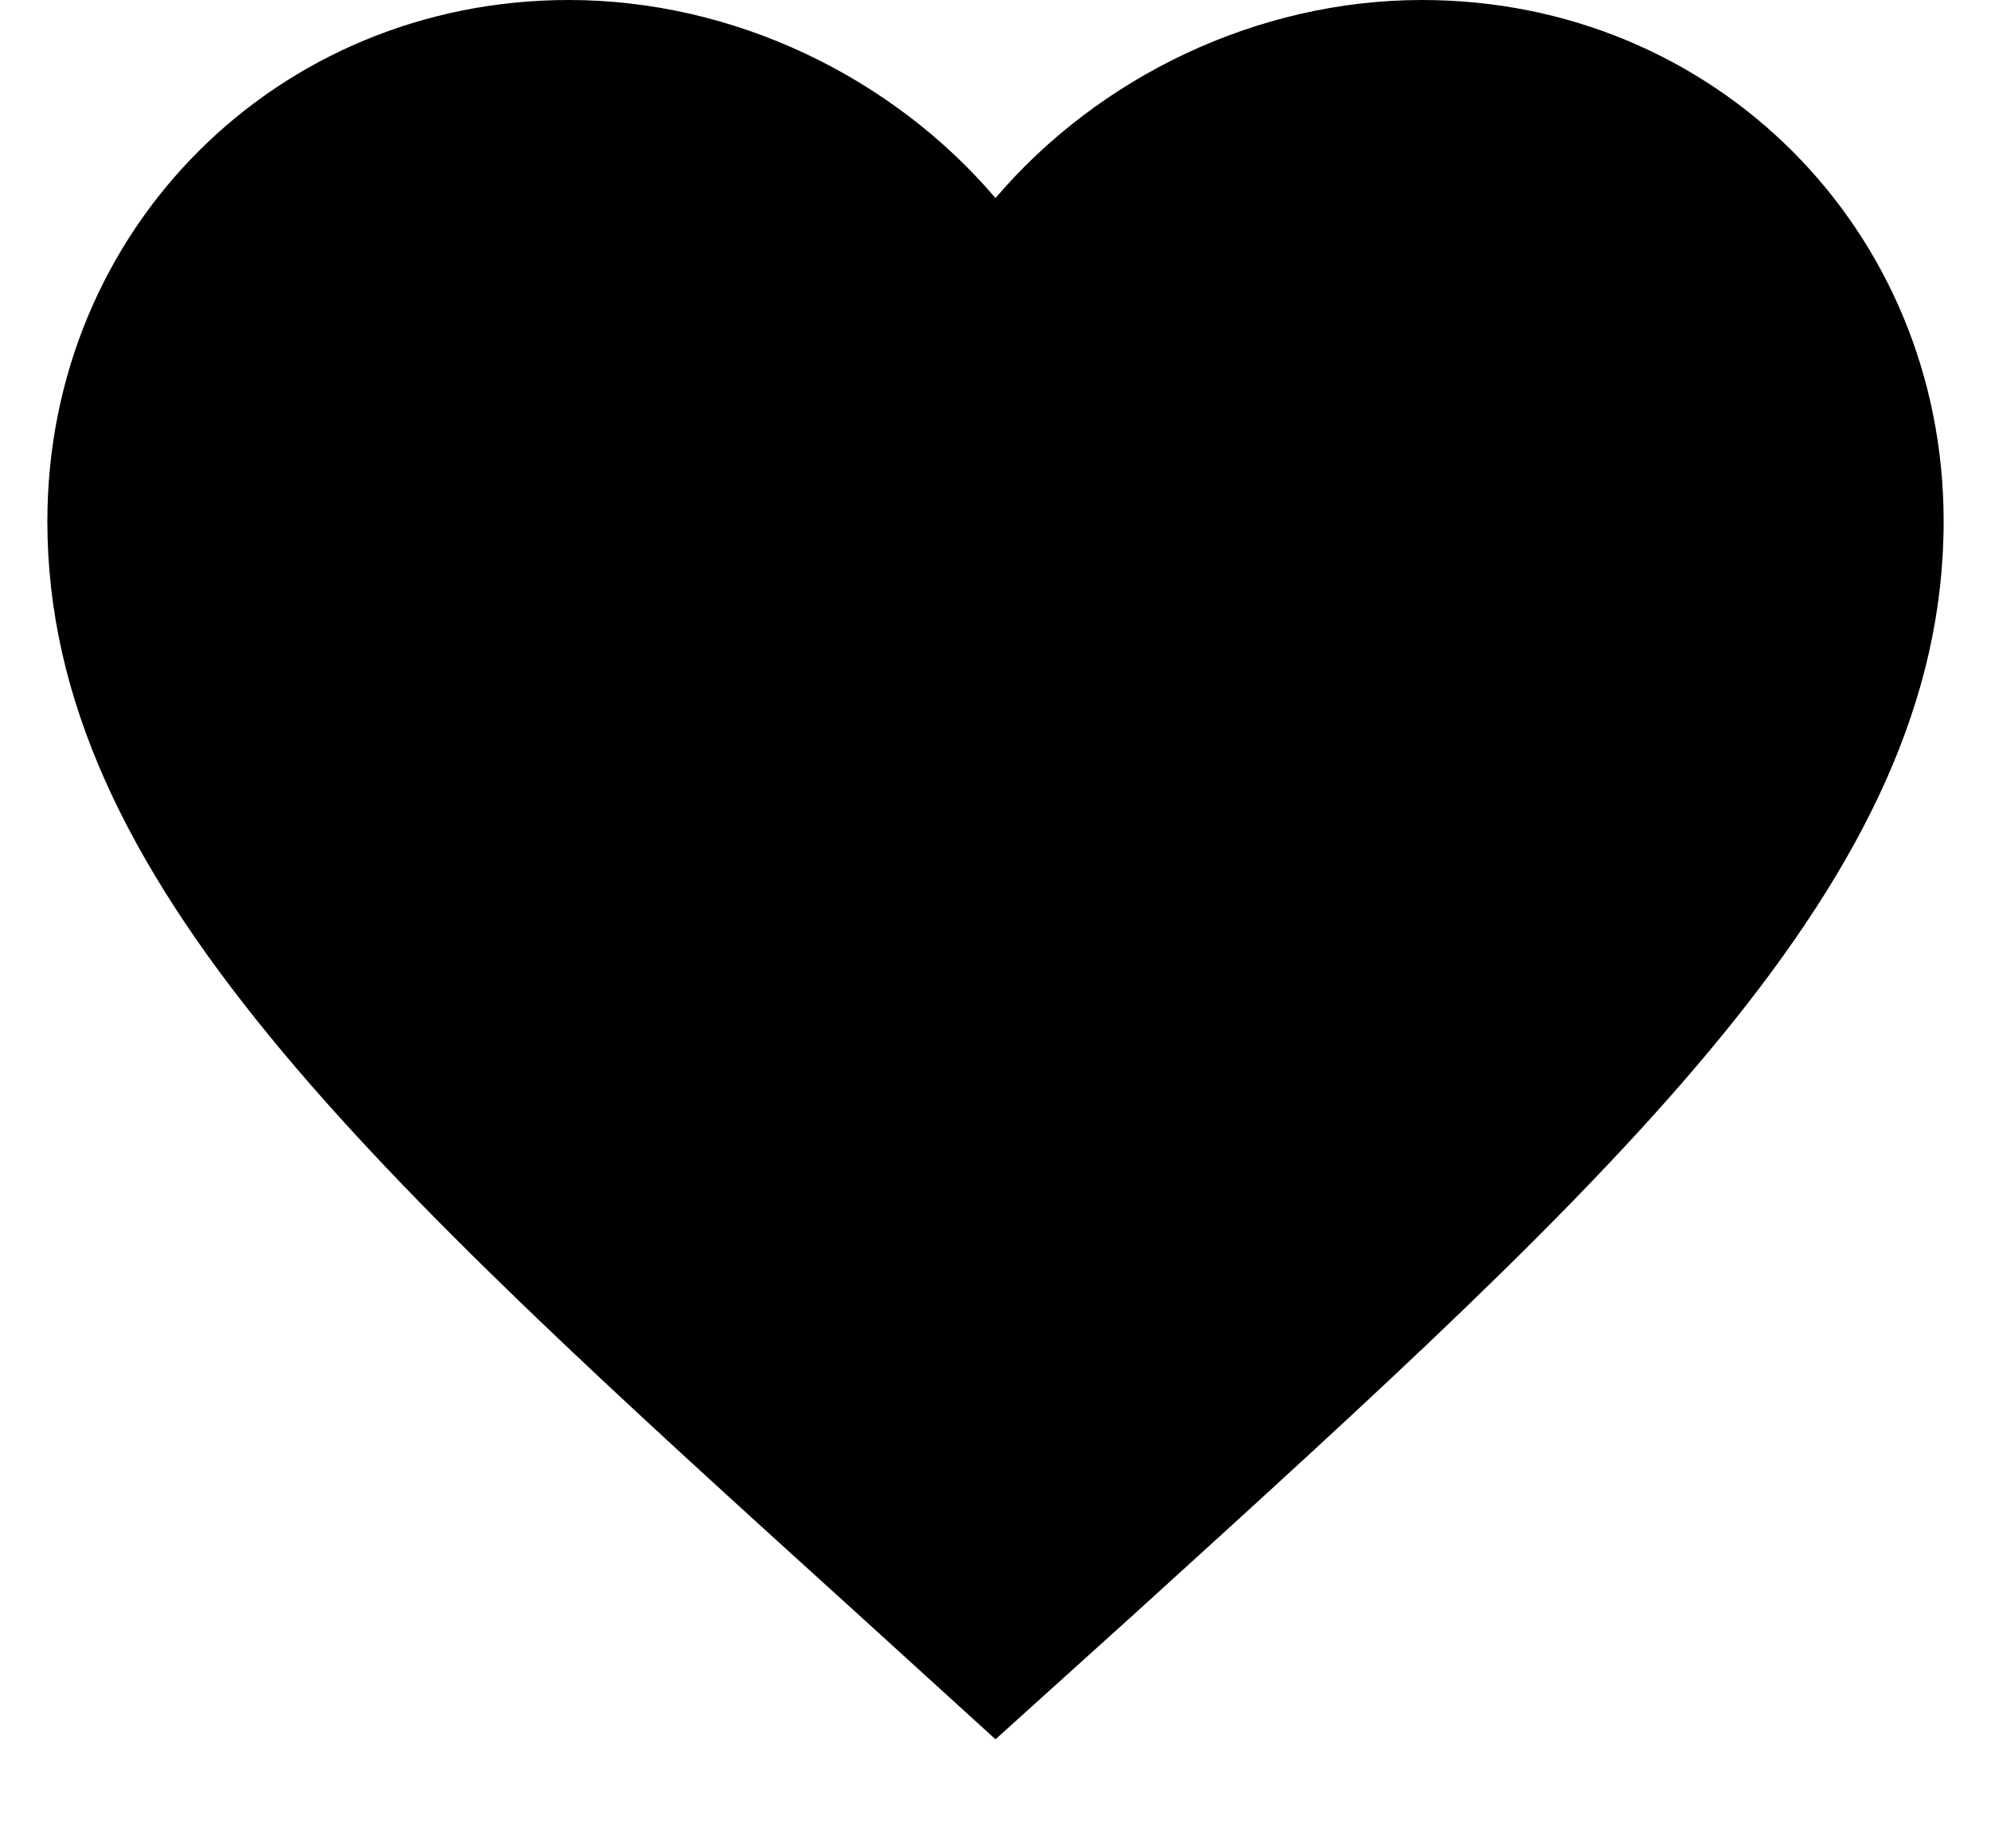 <svg xmlns="http://www.w3.org/2000/svg" width="14" height="13" viewBox="0 0 14 13">
    <g fill="none" fill-rule="evenodd">
        <g>
            <g>
                <path d="M0 0L16 0 16 16 0 16z" transform="translate(-39 -2814) translate(38 2812)"/>
                <path fill="#000" fill-rule="nonzero" d="M8 14.233l-.967-.88c-3.433-3.113-5.7-5.166-5.7-7.686C1.333 3.613 2.947 2 5 2c1.16 0 2.273.54 3 1.393C8.727 2.54 9.84 2 11 2c2.053 0 3.667 1.613 3.667 3.667 0 2.52-2.267 4.573-5.7 7.693L8 14.233z" transform="translate(-39 -2814) translate(38 2812)"/>
            </g>
        </g>
    </g>
</svg>
